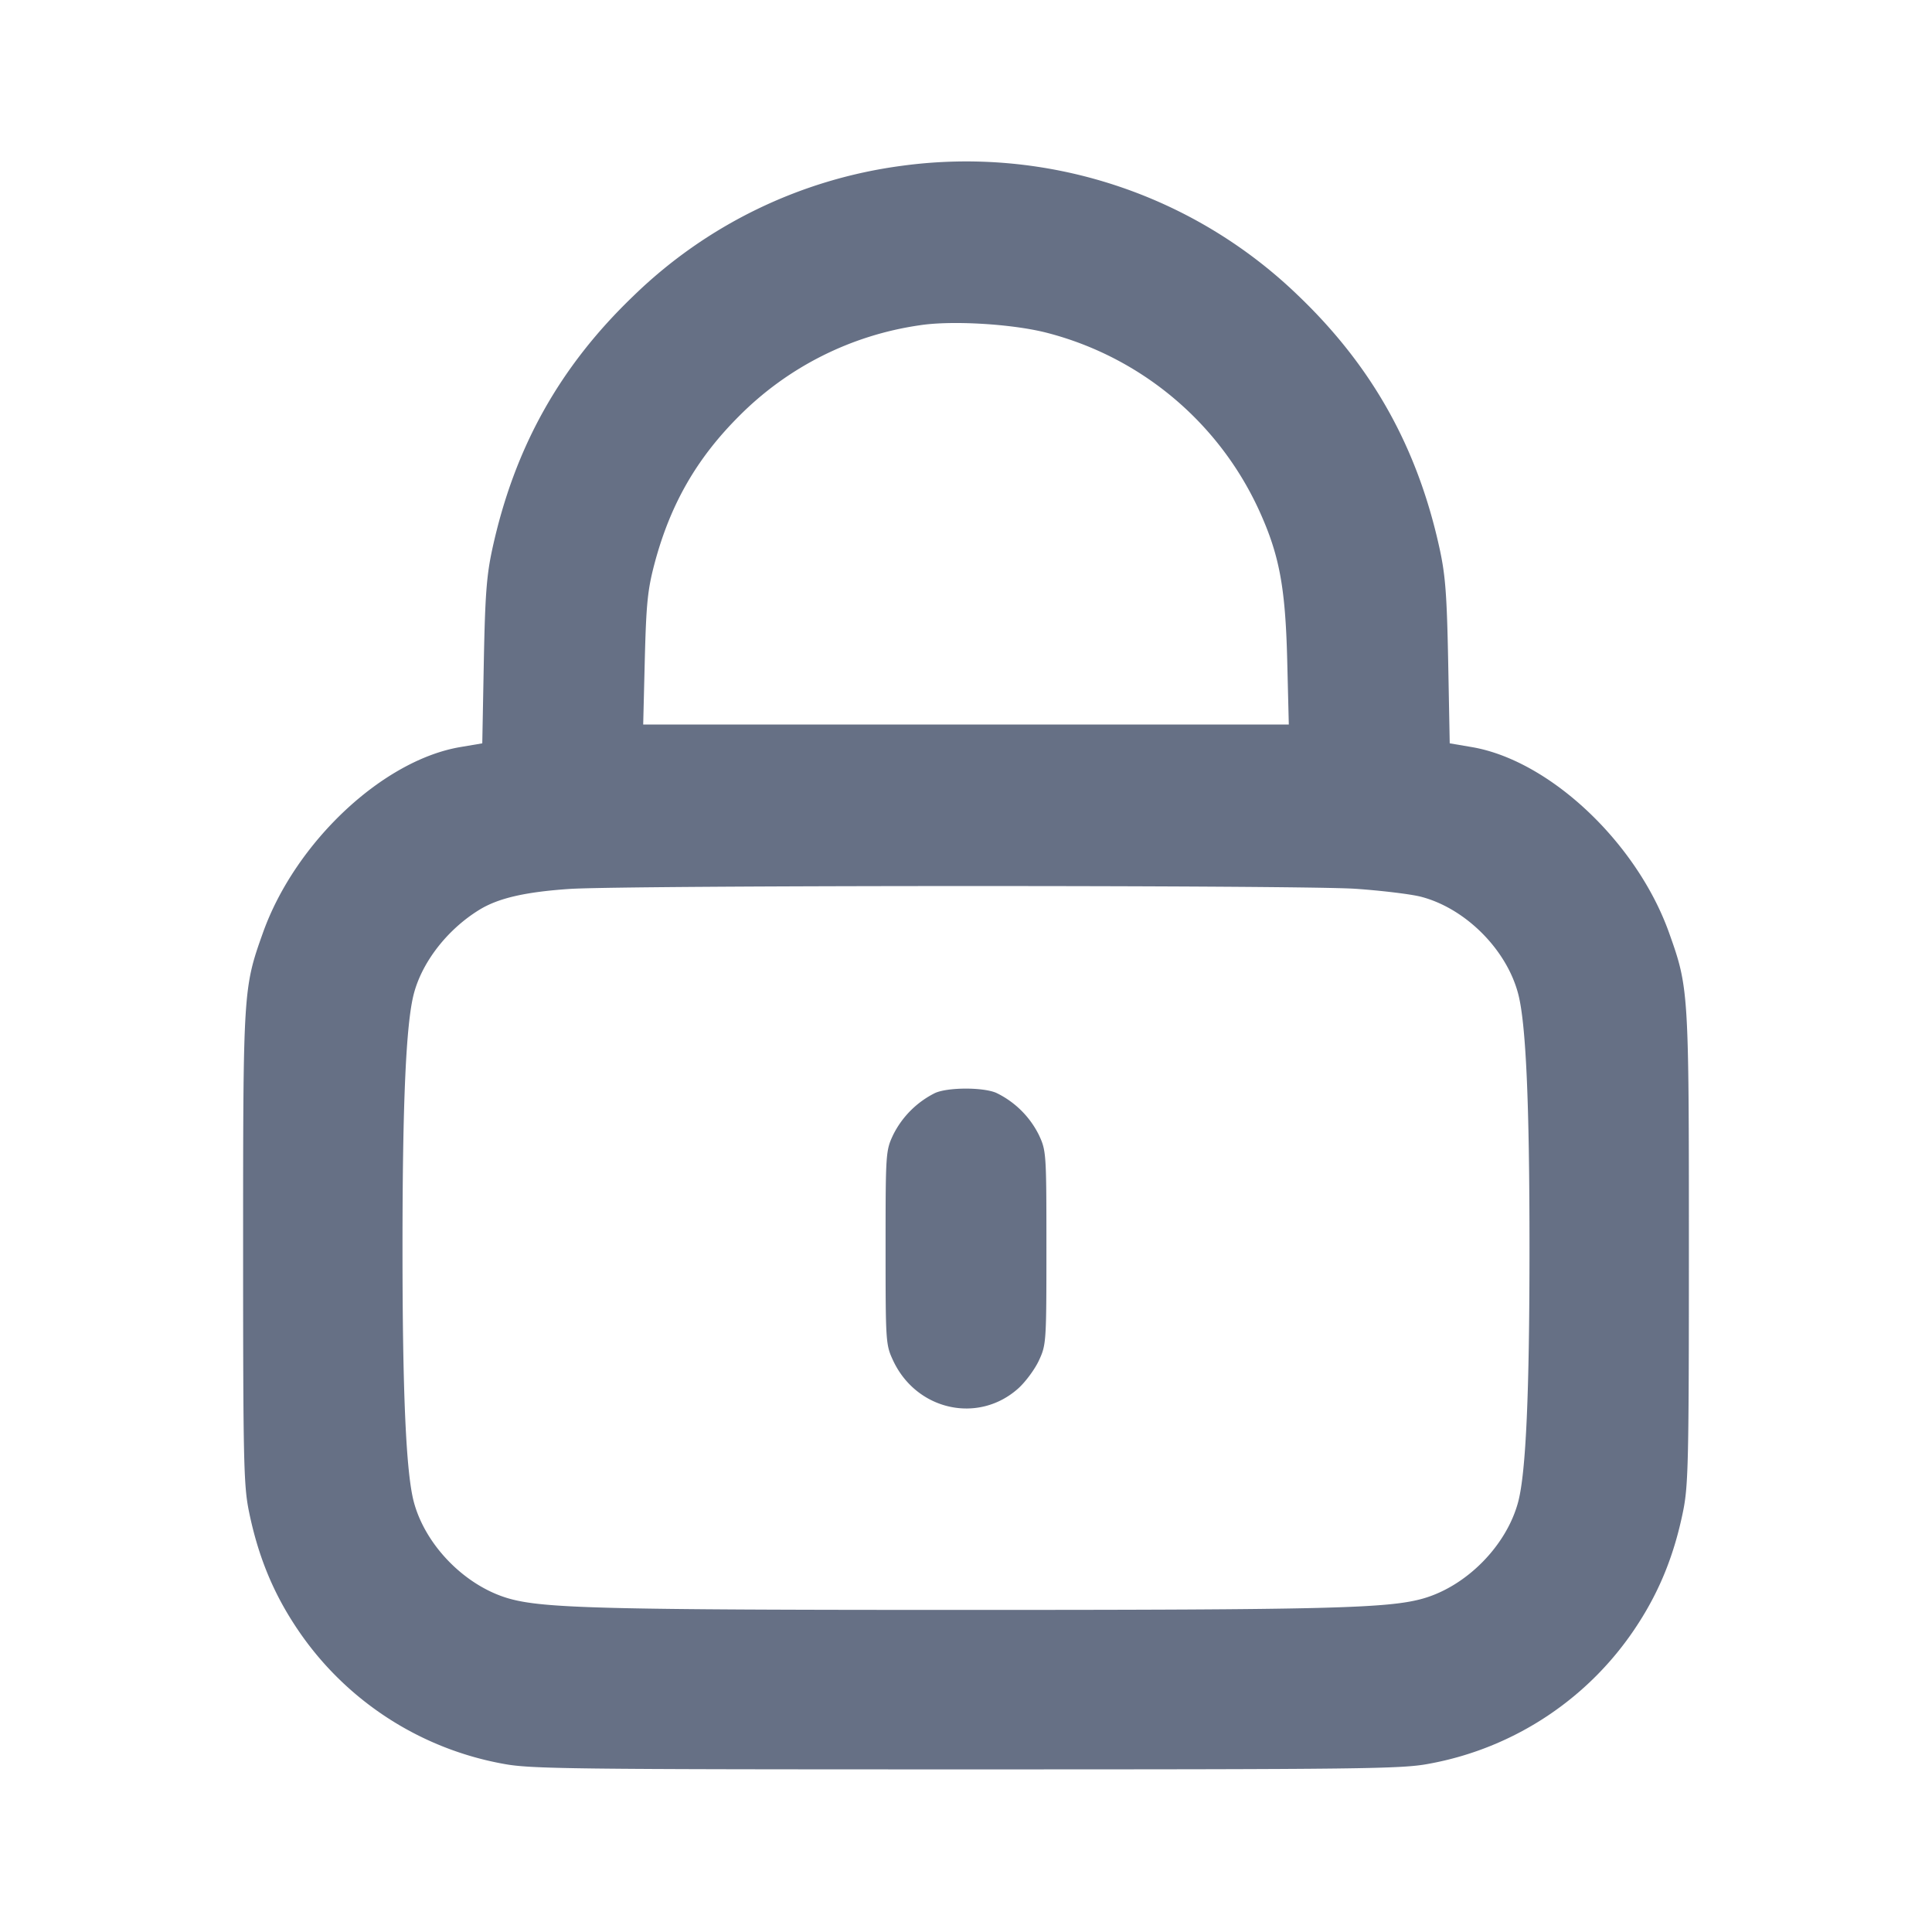 <svg width="24" height="24" fill="none" xmlns="http://www.w3.org/2000/svg"><path d="M11.2 2.06a5.885 5.885 0 0 0-3.331 1.616c-.92.882-1.481 1.89-1.754 3.147-.071.328-.089.573-.105 1.404l-.019 1.007-.271.046c-.967.163-2.054 1.186-2.454 2.308-.244.684-.246.716-.246 3.912 0 2.652.007 2.952.072 3.273.108.531.284.971.553 1.389a3.926 3.926 0 0 0 2.609 1.749c.336.063.81.069 5.746.069s5.41-.006 5.746-.069a3.926 3.926 0 0 0 2.609-1.749c.269-.418.445-.858.553-1.389.065-.321.072-.621.072-3.273 0-3.196-.002-3.228-.246-3.912-.4-1.122-1.487-2.145-2.454-2.308l-.271-.046-.019-1.007c-.016-.831-.034-1.076-.105-1.404-.273-1.257-.834-2.265-1.754-3.147A5.934 5.934 0 0 0 11.2 2.06M13 4.133a3.996 3.996 0 0 1 2.645 2.216c.248.547.322.945.345 1.841l.02.81H7.99l.02-.81c.018-.697.035-.863.121-1.19.195-.732.52-1.3 1.044-1.825a3.956 3.956 0 0 1 2.248-1.134c.395-.062 1.147-.018 1.577.092m3.84 6.908c.318.022.683.066.809.098.553.142 1.067.655 1.211 1.209.096.369.14 1.347.14 3.152 0 1.802-.044 2.783-.139 3.151-.142.544-.638 1.05-1.181 1.206-.432.123-1.173.142-5.68.142s-5.248-.019-5.68-.142c-.543-.156-1.039-.662-1.181-1.206C5.044 18.283 5 17.302 5 15.5c0-1.805.044-2.783.14-3.152.103-.397.416-.8.811-1.044.236-.146.567-.223 1.119-.261.696-.047 9.085-.049 9.77-.002m-5.223 2.536a1.156 1.156 0 0 0-.523.523c-.091.195-.093.227-.093 1.4 0 1.173.002 1.204.093 1.4.29.622 1.061.793 1.558.345.088-.08.203-.235.254-.345.091-.196.093-.227.093-1.4 0-1.173-.002-1.205-.093-1.4a1.146 1.146 0 0 0-.532-.525c-.166-.07-.596-.069-.757.002" fill="#667085" fill-rule="evenodd"/></svg>